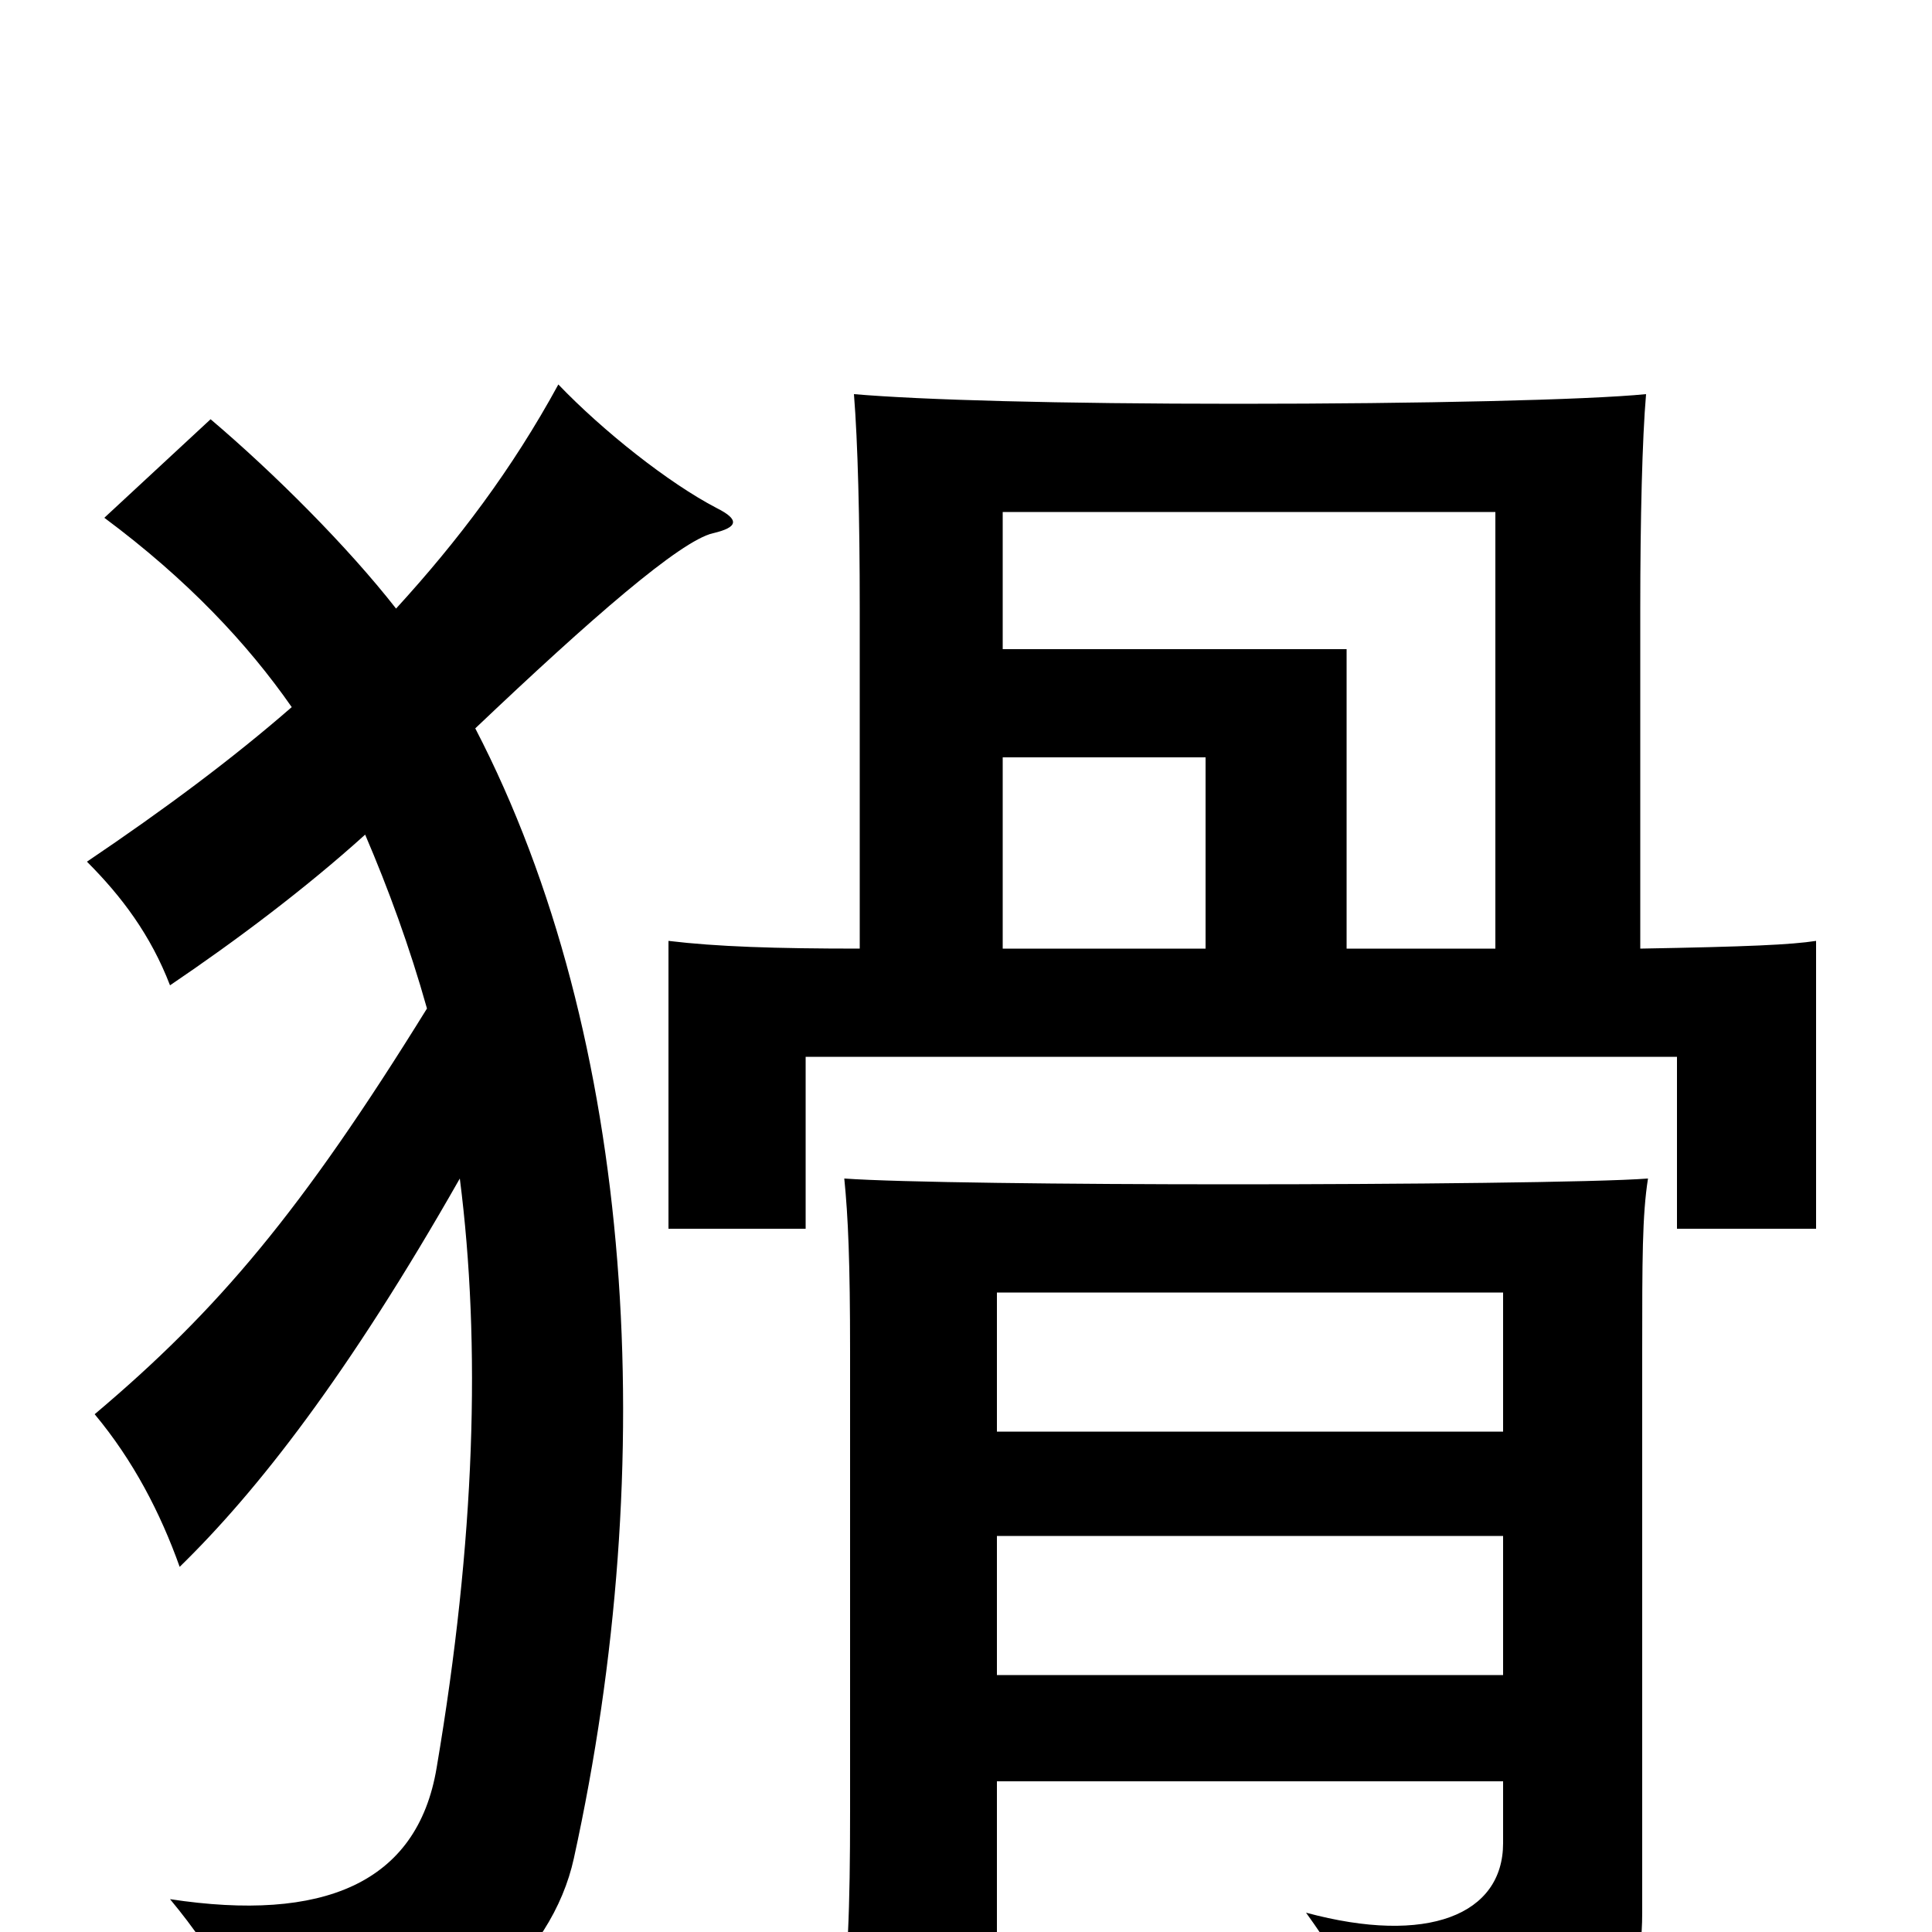 <svg xmlns="http://www.w3.org/2000/svg" viewBox="0 -1000 1000 1000">
	<path fill="#000000" d="M519 -509V-608H624V-509ZM849 -509V-685C849 -731 850 -773 852 -796C822 -793 735 -791 641 -791C547 -791 477 -793 442 -796C444 -771 445 -732 445 -685V-509C401 -509 371 -510 346 -513V-364H417V-453H868V-364H940V-513C927 -511 905 -510 849 -509ZM697 -509V-664H519V-735H774V-509ZM516 -78H778V-46C778 -9 739 7 676 -10C699 22 706 38 711 77C828 61 850 43 850 -10V-300C850 -348 850 -371 853 -390C827 -388 724 -387 638 -387C552 -387 465 -388 437 -390C439 -370 440 -347 440 -300V-63C440 -11 439 16 434 58H516ZM778 -259H516V-331H778ZM516 -205H778V-133H516ZM221 -478C156 -373 113 -322 49 -268C69 -244 83 -217 93 -189C133 -228 180 -288 238 -390C249 -304 246 -203 226 -85C216 -25 167 -5 88 -17C113 13 129 43 137 75C236 65 286 12 297 -38C342 -243 329 -463 246 -623C306 -680 352 -720 369 -724C382 -727 383 -731 371 -737C346 -750 312 -777 289 -801C265 -757 237 -720 205 -685C180 -717 142 -755 109 -783L54 -732C97 -700 128 -667 151 -634C120 -607 85 -581 45 -554C63 -536 78 -516 88 -490C122 -513 158 -540 189 -568C201 -540 212 -510 221 -478Z"/>
</svg>
